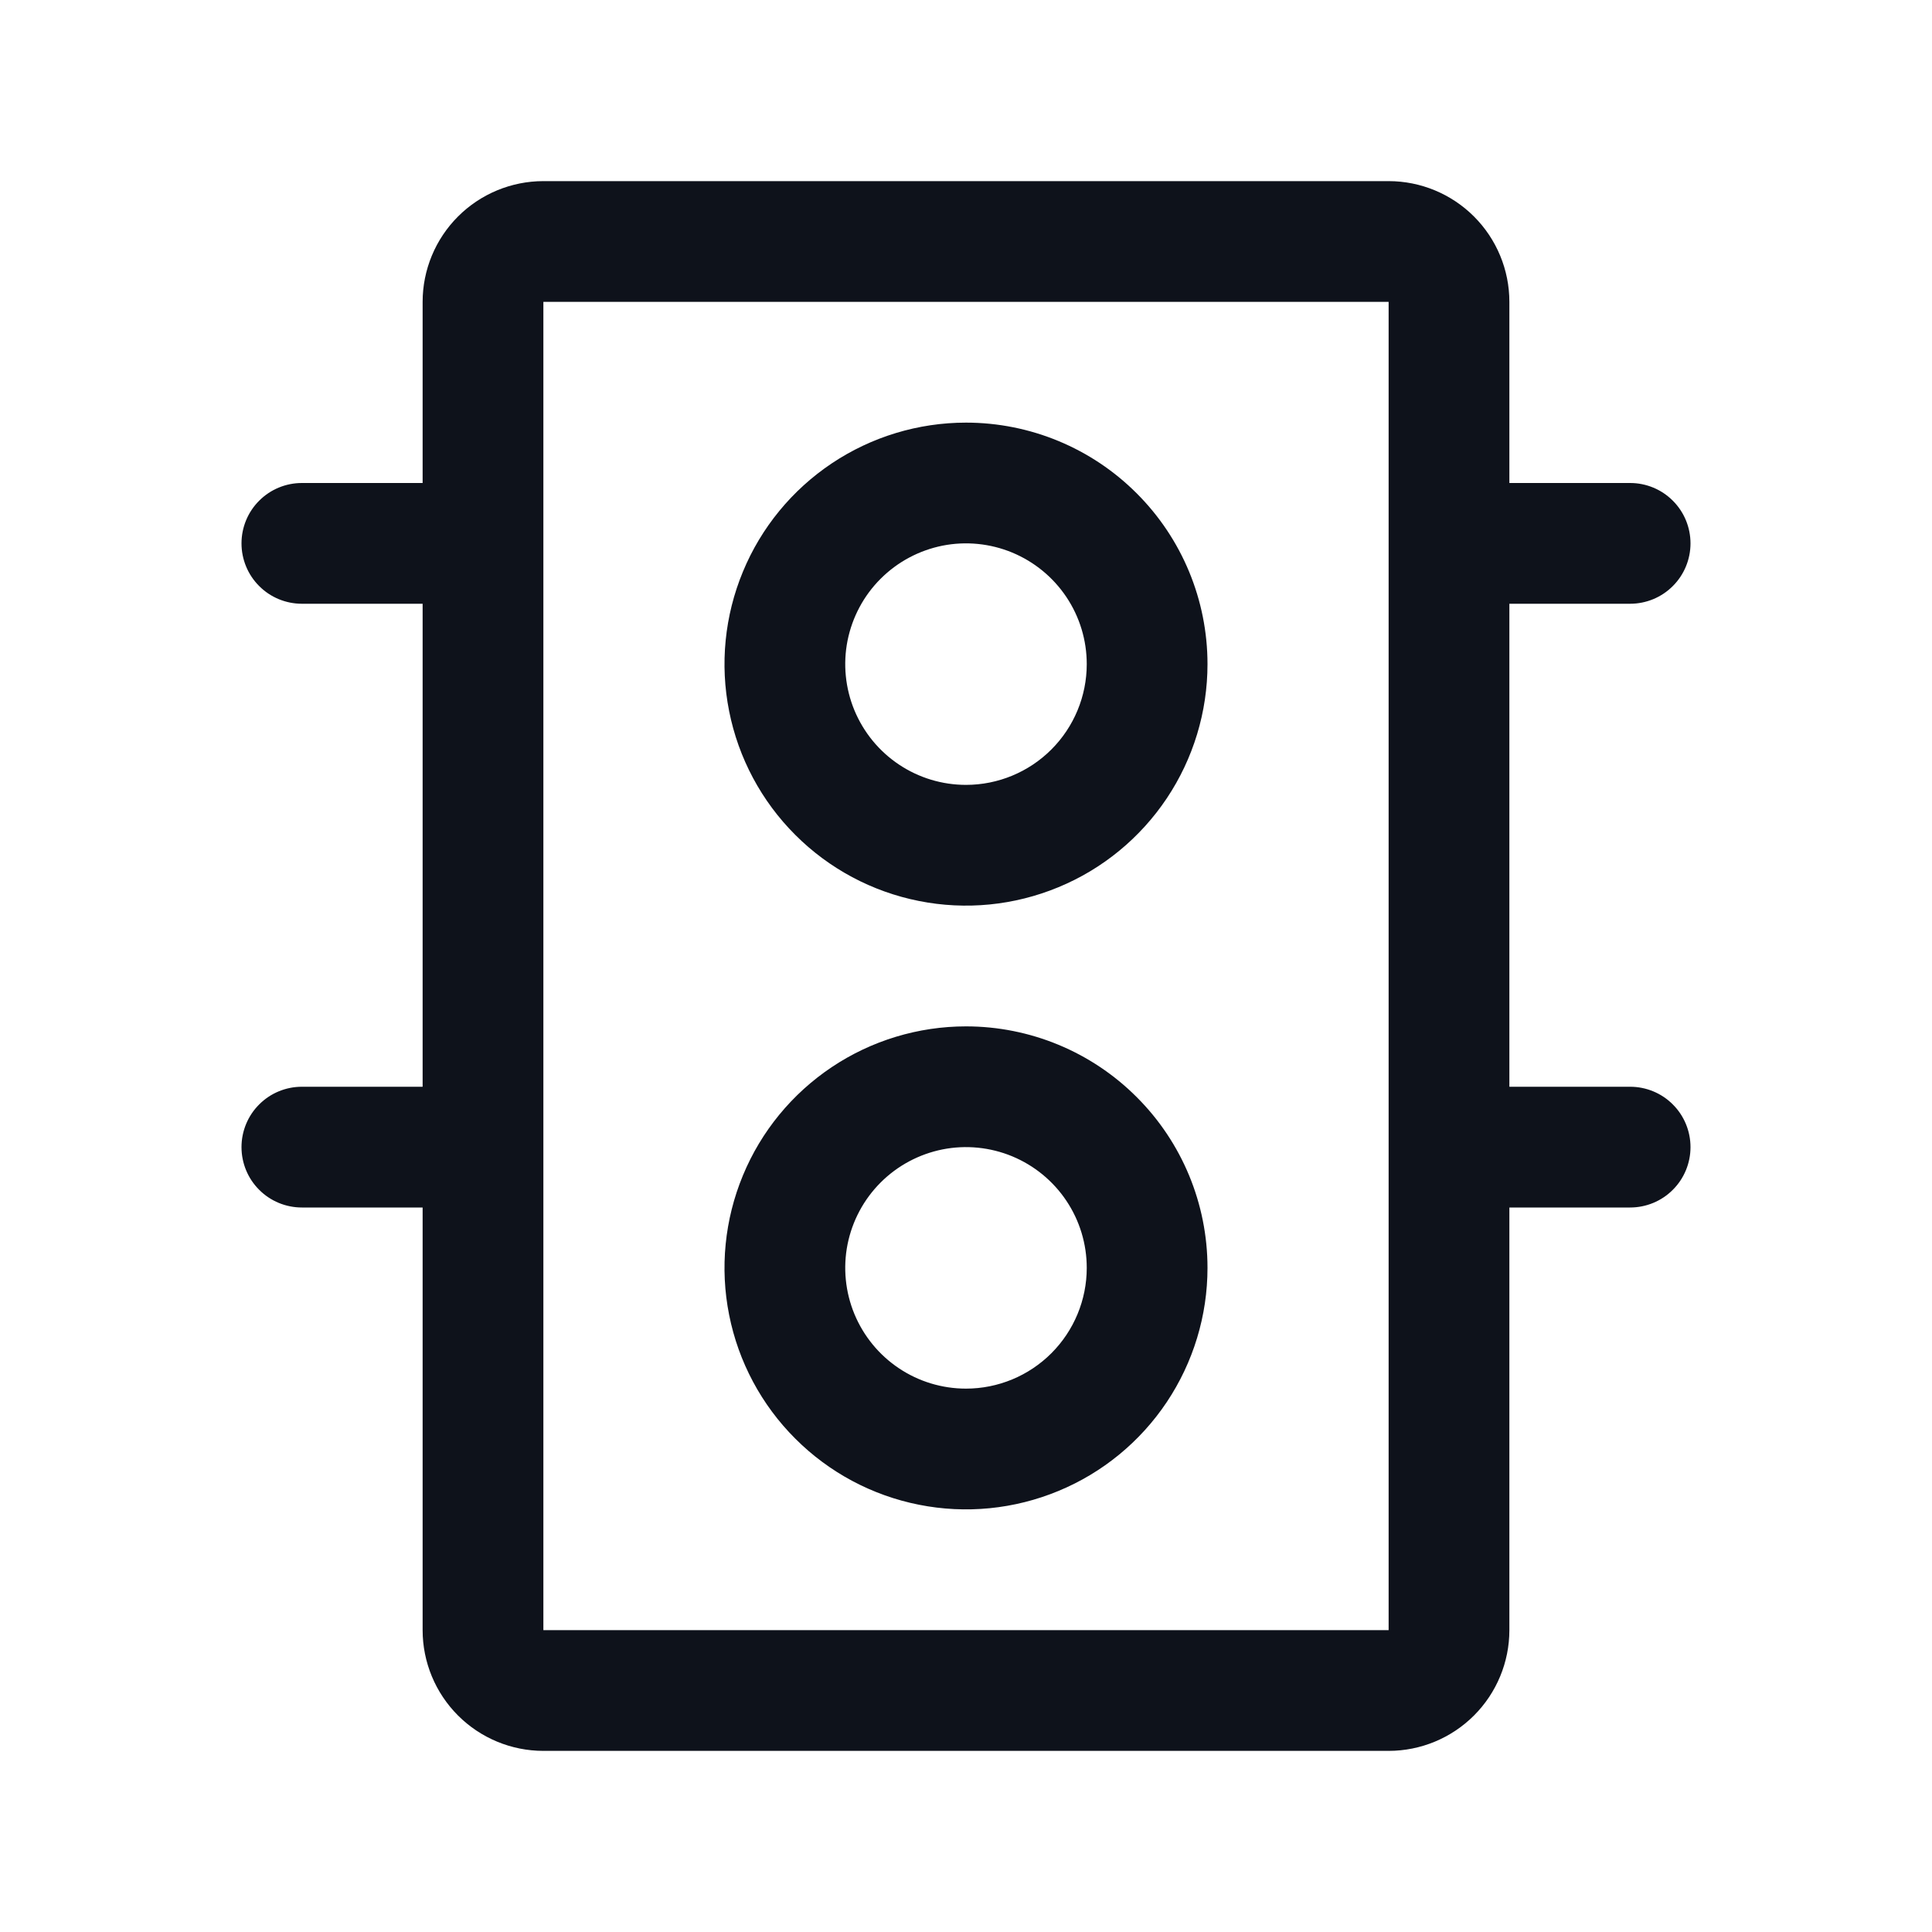<svg width="32" height="32" viewBox="0 0 32 32" fill="none" xmlns="http://www.w3.org/2000/svg">
<path d="M16 7C15.209 7 14.435 7.235 13.778 7.674C13.12 8.114 12.607 8.738 12.305 9.469C12.002 10.2 11.922 11.004 12.077 11.78C12.231 12.556 12.612 13.269 13.172 13.828C13.731 14.388 14.444 14.769 15.22 14.923C15.996 15.078 16.8 14.998 17.531 14.695C18.262 14.393 18.886 13.88 19.326 13.222C19.765 12.565 20 11.791 20 11C20 9.939 19.579 8.922 18.828 8.172C18.078 7.421 17.061 7 16 7ZM16 13C15.604 13 15.218 12.883 14.889 12.663C14.56 12.443 14.304 12.131 14.152 11.765C14.001 11.4 13.961 10.998 14.038 10.61C14.116 10.222 14.306 9.865 14.586 9.586C14.866 9.306 15.222 9.116 15.61 9.038C15.998 8.961 16.4 9.001 16.765 9.152C17.131 9.304 17.443 9.56 17.663 9.889C17.883 10.218 18 10.604 18 11C18 11.53 17.789 12.039 17.414 12.414C17.039 12.789 16.53 13 16 13ZM16 17C15.209 17 14.435 17.235 13.778 17.674C13.12 18.114 12.607 18.738 12.305 19.469C12.002 20.2 11.922 21.004 12.077 21.78C12.231 22.556 12.612 23.269 13.172 23.828C13.731 24.388 14.444 24.769 15.22 24.923C15.996 25.078 16.8 24.998 17.531 24.695C18.262 24.393 18.886 23.88 19.326 23.222C19.765 22.564 20 21.791 20 21C20 19.939 19.579 18.922 18.828 18.172C18.078 17.421 17.061 17 16 17ZM16 23C15.604 23 15.218 22.883 14.889 22.663C14.56 22.443 14.304 22.131 14.152 21.765C14.001 21.4 13.961 20.998 14.038 20.61C14.116 20.222 14.306 19.866 14.586 19.586C14.866 19.306 15.222 19.116 15.61 19.038C15.998 18.961 16.4 19.001 16.765 19.152C17.131 19.304 17.443 19.56 17.663 19.889C17.883 20.218 18 20.604 18 21C18 21.53 17.789 22.039 17.414 22.414C17.039 22.789 16.53 23 16 23ZM27 18H25V10H27C27.265 10 27.52 9.895 27.707 9.707C27.895 9.52 28 9.265 28 9C28 8.735 27.895 8.48 27.707 8.293C27.52 8.105 27.265 8 27 8H25V5C25 4.47 24.789 3.961 24.414 3.586C24.039 3.211 23.53 3 23 3H9C8.47 3 7.961 3.211 7.586 3.586C7.211 3.961 7 4.47 7 5V8H5C4.735 8 4.48 8.105 4.293 8.293C4.105 8.48 4 8.735 4 9C4 9.265 4.105 9.52 4.293 9.707C4.48 9.895 4.735 10 5 10H7V18H5C4.735 18 4.48 18.105 4.293 18.293C4.105 18.48 4 18.735 4 19C4 19.265 4.105 19.52 4.293 19.707C4.48 19.895 4.735 20 5 20H7V27C7 27.53 7.211 28.039 7.586 28.414C7.961 28.789 8.47 29 9 29H23C23.53 29 24.039 28.789 24.414 28.414C24.789 28.039 25 27.53 25 27V20H27C27.265 20 27.52 19.895 27.707 19.707C27.895 19.52 28 19.265 28 19C28 18.735 27.895 18.48 27.707 18.293C27.52 18.105 27.265 18 27 18ZM23 27H9V5H23V27Z" fill="#0E121B"/>
</svg>
